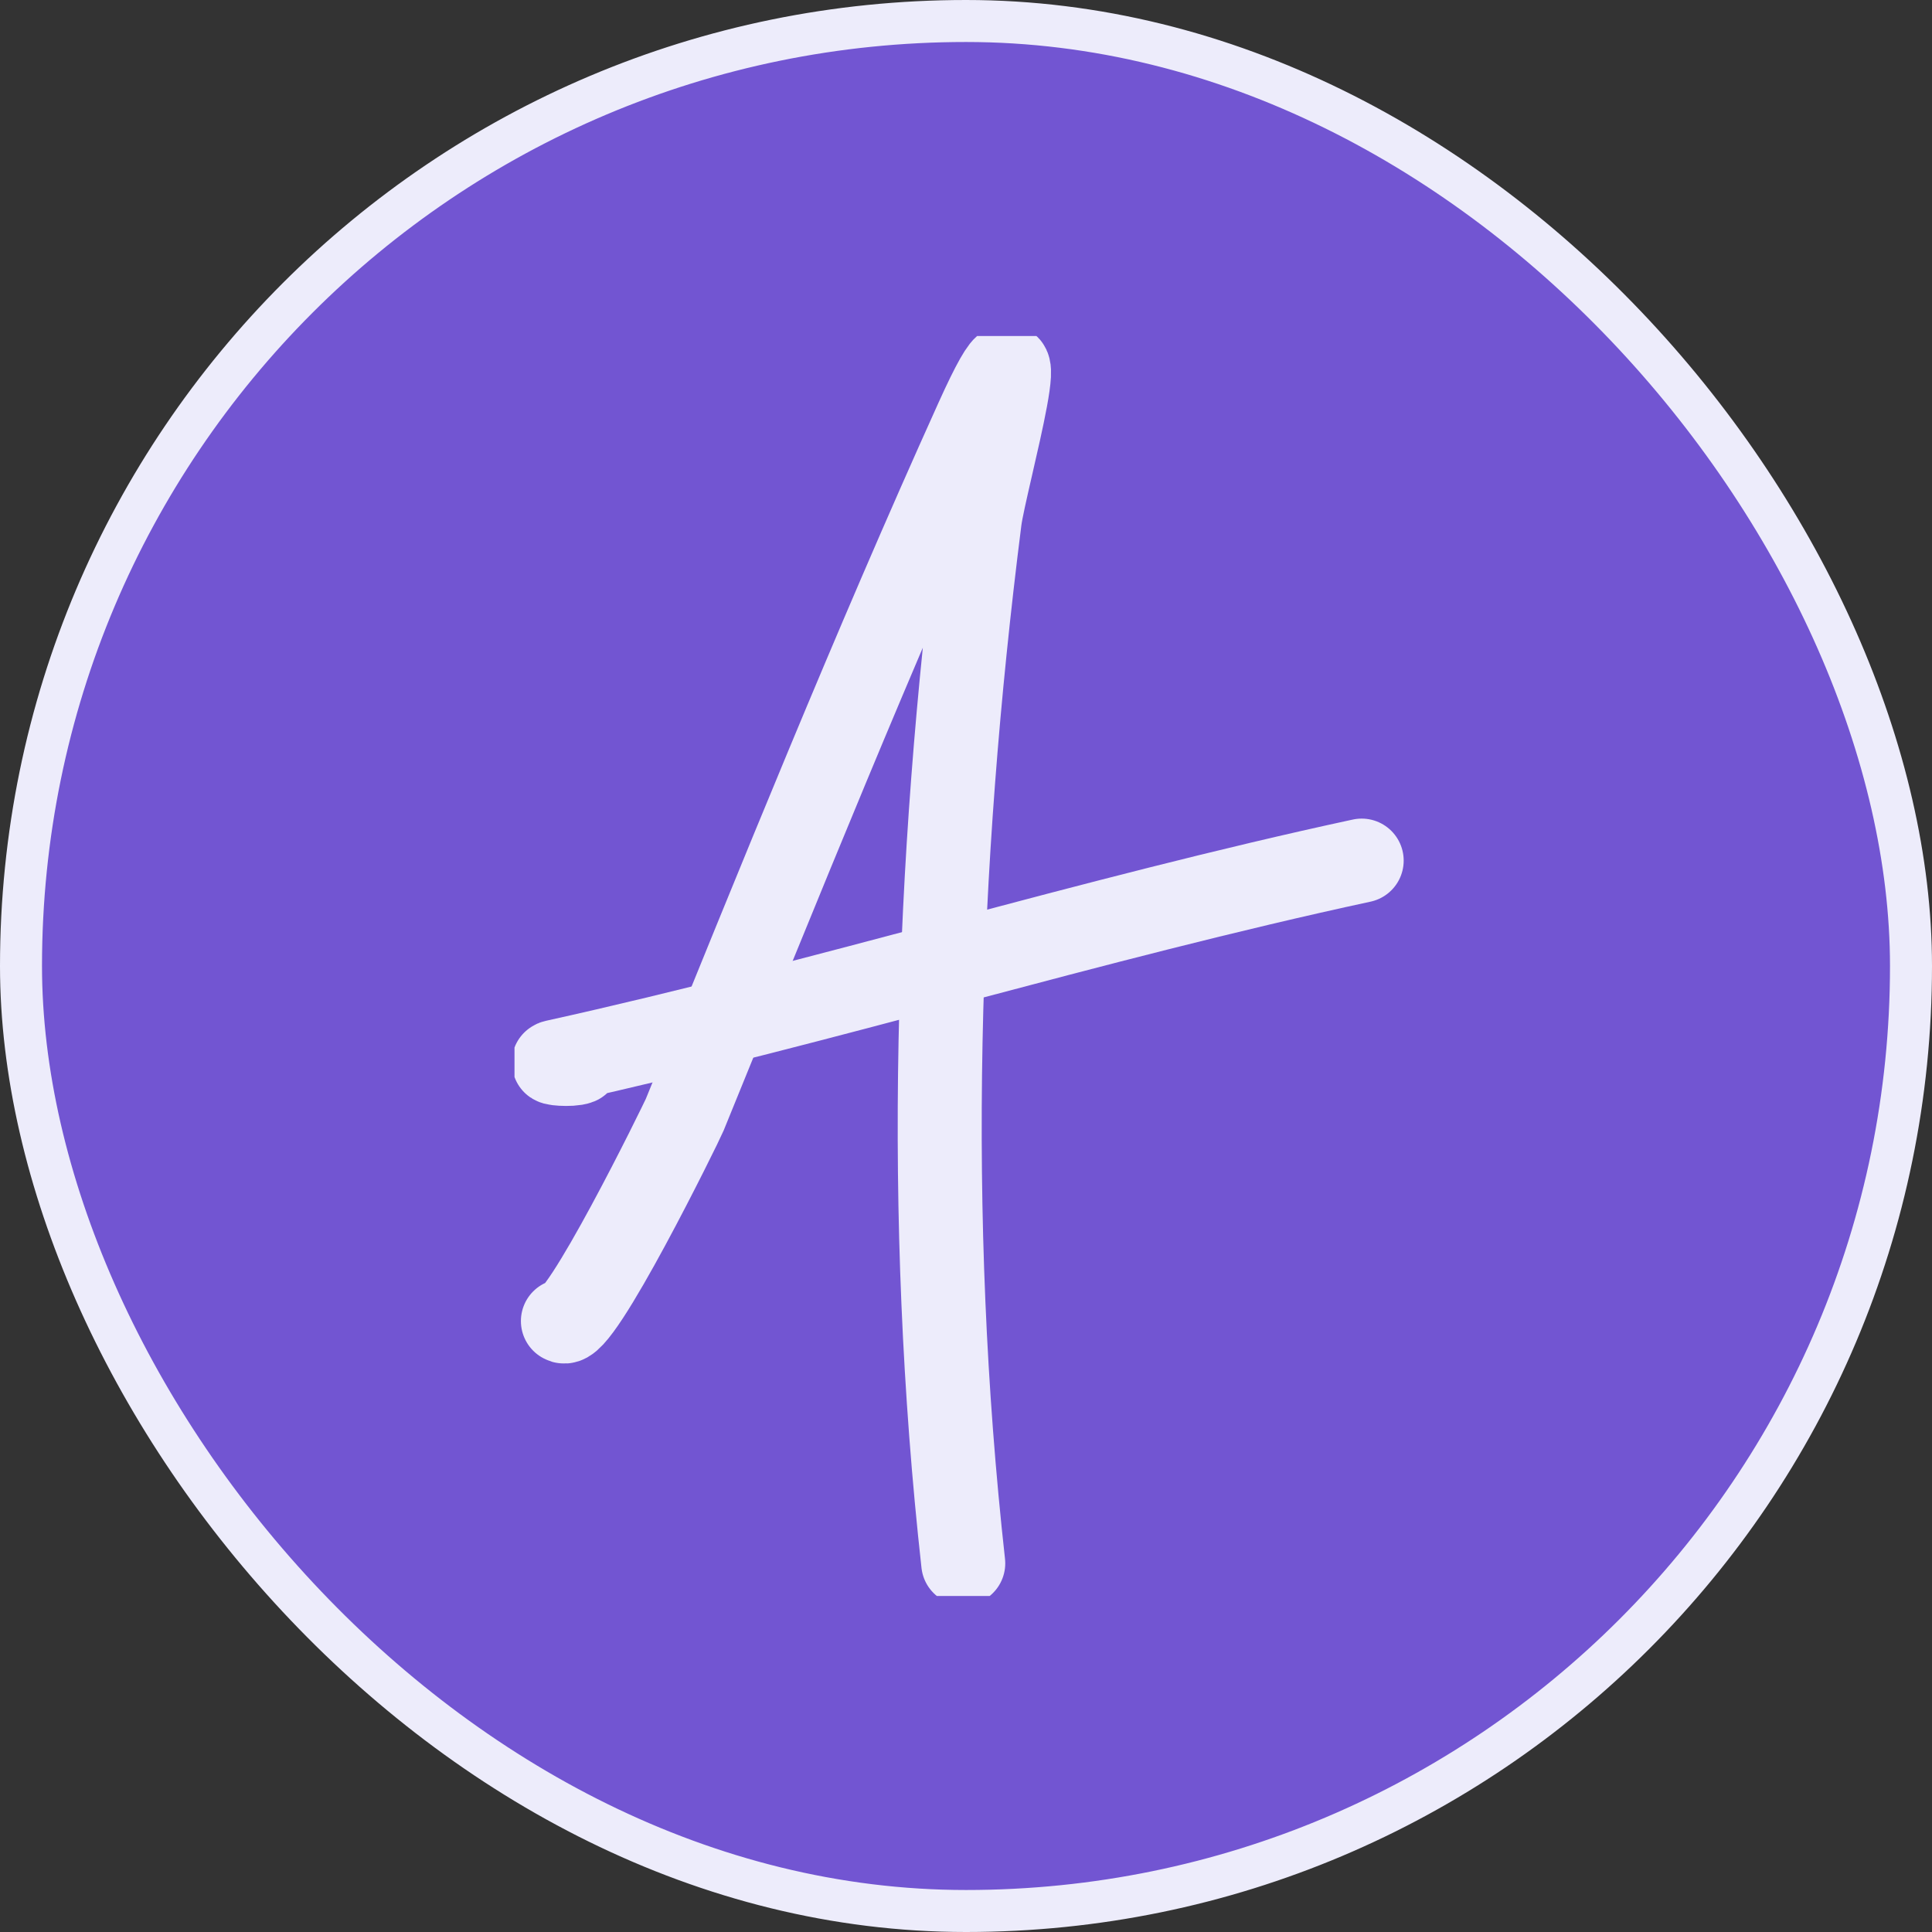 <svg width="92" height="92" viewBox="0 0 92 92" fill="none" xmlns="http://www.w3.org/2000/svg">
<rect x="0" y="0" width="92" height="92" fill="#333333" stroke="none"/>
<rect x="1" y="1" width="90" height="90" rx="45" fill="#7255D2"/>
<rect x="1" y="1" width="90" height="90" rx="45" stroke="#EDECFB" stroke-width="2"/>
<g clip-path="url(#clip0_747_881)">
<path d="M26.805 62.907C27.534 63.471 32.445 53.476 32.607 53.079C37.122 41.99 41.556 30.974 46.514 19.997C49.762 12.803 46.887 22.917 46.652 24.768C44.556 41.28 44.039 57.937 45.869 74.445" stroke="#EDECFB" stroke-width="4" stroke-linecap="round"/>
<path d="M27.543 50.596C27.217 50.73 26.083 50.639 26.438 50.561C39.382 47.7 51.863 43.782 64.842 40.981" stroke="#EDECFB" stroke-width="4" stroke-linecap="round"/>
</g>
<defs>
<clipPath id="clip0_747_881">
<rect width="43" height="60" fill="white" transform="translate(24.5 16)"/>
</clipPath>
</defs>
</svg>
